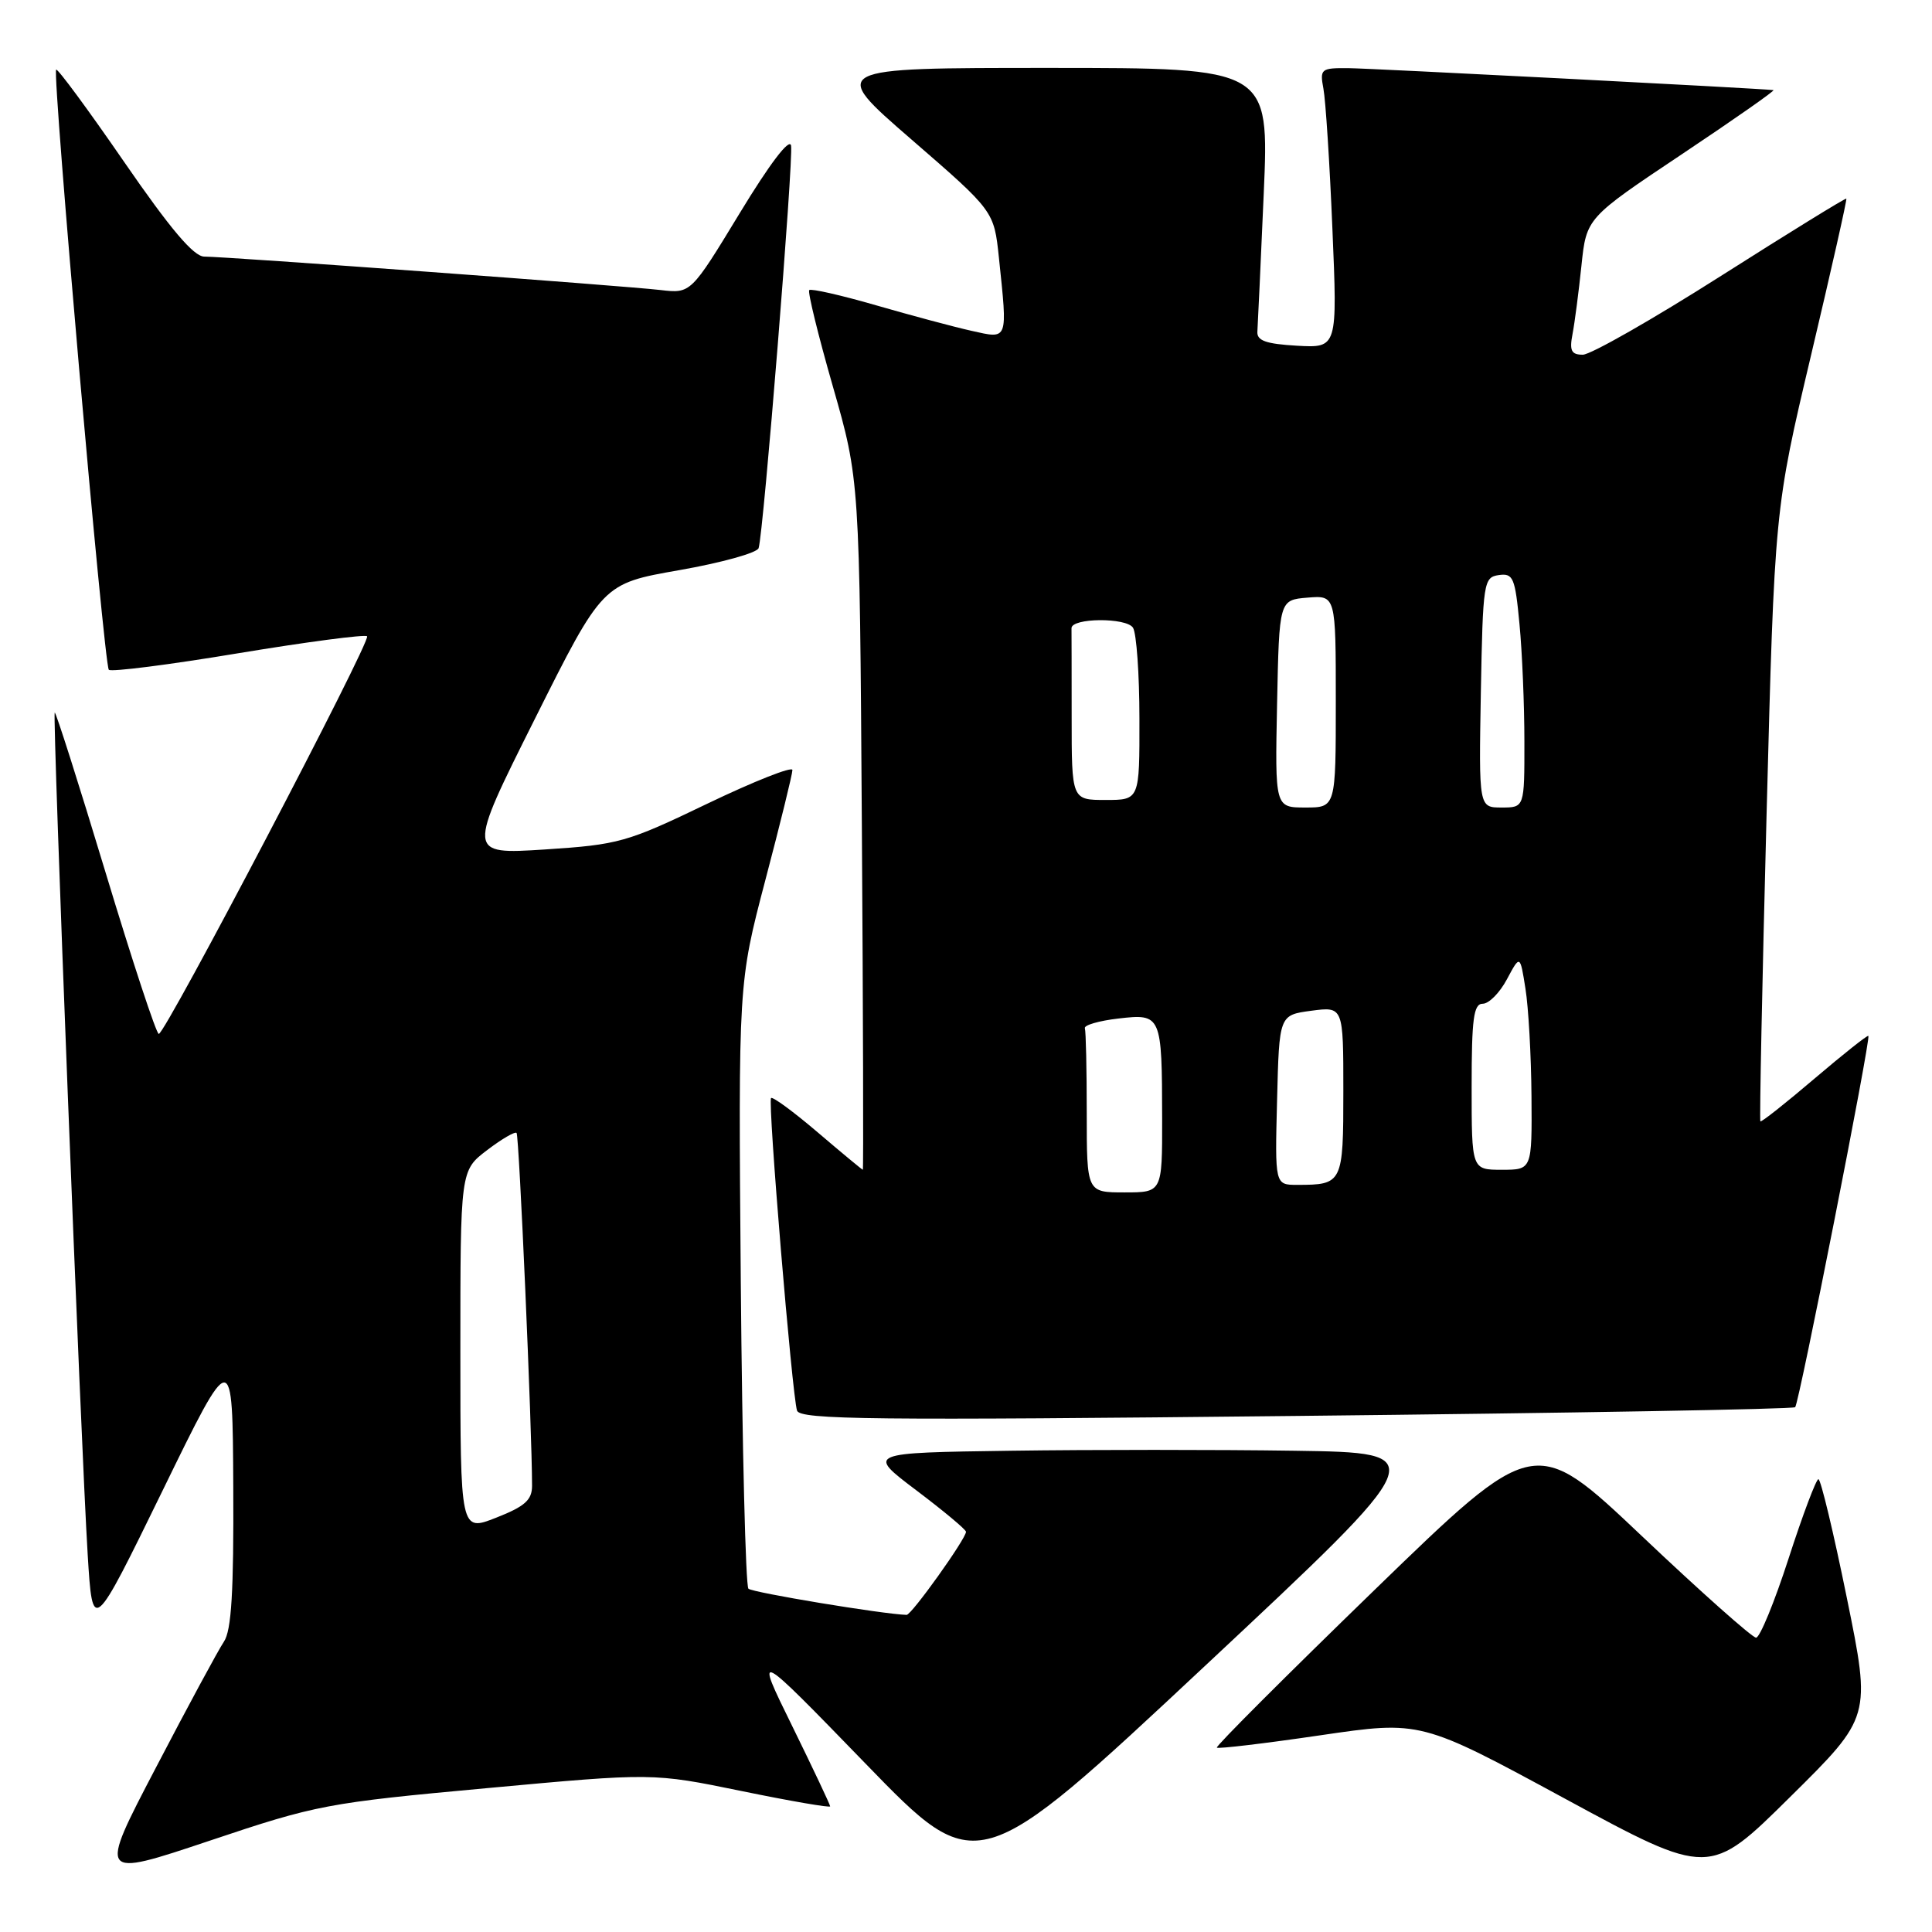 <?xml version="1.0" encoding="UTF-8" standalone="no"?>
<!DOCTYPE svg PUBLIC "-//W3C//DTD SVG 1.1//EN" "http://www.w3.org/Graphics/SVG/1.1/DTD/svg11.dtd" >
<svg xmlns="http://www.w3.org/2000/svg" xmlns:xlink="http://www.w3.org/1999/xlink" version="1.1" viewBox="0 0 256 256">
 <g >
 <path fill="currentColor"
d=" M 64.50 236.94 C 86.50 234.91 86.50 234.91 98.25 237.32 C 104.71 238.65 110.00 239.56 110.00 239.35 C 110.00 239.14 107.74 234.36 104.98 228.73 C 99.95 218.50 99.95 218.50 114.73 233.73 C 129.50 248.96 129.50 248.96 159.68 220.73 C 189.86 192.50 189.86 192.50 171.50 192.23 C 161.40 192.08 144.51 192.08 133.98 192.23 C 114.83 192.50 114.83 192.50 121.41 197.47 C 125.04 200.21 128.00 202.68 128.00 202.97 C 128.00 203.89 120.78 214.00 120.13 213.98 C 116.93 213.88 99.69 211.02 99.17 210.51 C 98.80 210.14 98.35 191.93 98.16 170.05 C 97.83 130.26 97.83 130.26 101.41 116.63 C 103.39 109.13 105.00 102.56 105.00 102.03 C 105.00 101.51 99.94 103.51 93.75 106.48 C 83.05 111.63 82.00 111.92 72.19 112.56 C 61.88 113.22 61.88 113.22 70.86 95.28 C 79.84 77.33 79.84 77.33 90.00 75.55 C 95.58 74.57 100.32 73.26 100.52 72.63 C 101.17 70.64 105.16 21.07 104.82 19.29 C 104.62 18.24 101.98 21.71 98.02 28.24 C 91.54 38.90 91.54 38.90 87.52 38.43 C 82.75 37.87 29.94 34.00 27.07 34.00 C 25.67 34.00 22.60 30.38 16.44 21.44 C 11.68 14.53 7.63 9.04 7.44 9.23 C 6.91 9.76 13.79 88.12 14.42 88.75 C 14.73 89.06 22.44 88.08 31.56 86.56 C 40.69 85.05 48.37 84.04 48.64 84.31 C 49.22 84.88 21.91 137.00 21.04 137.00 C 20.71 137.00 17.54 127.36 13.98 115.58 C 10.42 103.80 7.39 94.28 7.25 94.42 C 6.93 94.74 10.72 191.47 11.62 206.00 C 12.27 216.50 12.27 216.50 21.55 197.50 C 30.82 178.50 30.82 178.50 30.91 197.03 C 30.98 210.90 30.67 216.05 29.67 217.53 C 28.94 218.61 24.89 226.10 20.68 234.18 C 13.01 248.85 13.01 248.85 27.76 243.91 C 41.97 239.14 43.29 238.89 64.50 236.94 Z  M 244.72 211.75 C 242.96 203.09 241.26 196.00 240.95 196.00 C 240.65 196.00 238.87 200.72 237.00 206.50 C 235.13 212.28 233.19 217.00 232.69 217.00 C 232.19 217.00 225.38 210.95 217.57 203.55 C 203.36 190.09 203.36 190.09 182.14 210.67 C 170.47 221.99 161.06 231.39 161.24 231.57 C 161.42 231.75 167.57 231.02 174.92 229.94 C 188.27 227.98 188.27 227.98 207.38 238.34 C 226.50 248.70 226.50 248.70 237.21 238.10 C 247.93 227.50 247.93 227.50 244.72 211.75 Z  M 237.87 186.46 C 238.39 185.94 247.91 137.64 247.57 137.26 C 247.45 137.13 244.24 139.68 240.43 142.92 C 236.62 146.17 233.39 148.72 233.26 148.59 C 233.13 148.46 233.50 130.16 234.08 107.93 C 235.14 67.50 235.14 67.50 239.99 47.00 C 242.66 35.73 244.76 26.42 244.65 26.32 C 244.55 26.21 237.07 30.82 228.04 36.56 C 219.01 42.30 210.77 47.00 209.73 47.00 C 208.21 47.00 207.94 46.47 208.37 44.25 C 208.66 42.74 209.19 38.66 209.55 35.19 C 210.21 28.88 210.21 28.88 222.85 20.44 C 229.80 15.80 235.27 11.97 234.99 11.94 C 233.08 11.71 181.71 9.06 178.67 9.03 C 175.03 9.00 174.87 9.13 175.36 11.75 C 175.65 13.26 176.19 21.61 176.55 30.31 C 177.22 46.11 177.22 46.11 171.86 45.81 C 167.73 45.57 166.52 45.14 166.61 43.93 C 166.67 43.07 167.05 34.86 167.45 25.68 C 168.18 9.00 168.18 9.00 139.01 9.00 C 109.83 9.00 109.83 9.00 120.77 18.48 C 131.71 27.96 131.71 27.96 132.36 34.13 C 133.52 45.23 133.63 44.93 128.75 43.84 C 126.41 43.32 120.71 41.79 116.07 40.45 C 111.44 39.11 107.46 38.21 107.23 38.44 C 107.00 38.66 108.41 44.41 110.36 51.21 C 113.90 63.57 113.90 63.57 114.20 109.29 C 114.37 134.43 114.42 155.00 114.33 155.00 C 114.24 155.00 111.55 152.77 108.36 150.05 C 105.17 147.33 102.39 145.28 102.17 145.50 C 101.71 145.95 104.95 184.80 105.61 186.91 C 106.00 188.12 115.64 188.22 171.74 187.62 C 207.86 187.24 237.62 186.72 237.87 186.46 Z  M 61.00 179.03 C 61.00 155.10 61.00 155.10 64.53 152.41 C 66.47 150.93 68.23 149.90 68.45 150.12 C 68.79 150.45 70.50 189.56 70.50 196.87 C 70.50 198.76 69.55 199.61 65.75 201.10 C 61.00 202.97 61.00 202.97 61.00 179.03 Z  M 144.00 147.50 C 144.00 141.72 143.89 136.66 143.75 136.25 C 143.61 135.84 145.61 135.26 148.19 134.96 C 153.90 134.30 153.97 134.46 153.99 148.25 C 154.00 158.00 154.00 158.00 149.00 158.00 C 144.00 158.00 144.00 158.00 144.00 147.50 Z  M 169.22 145.75 C 169.50 134.50 169.50 134.50 173.75 133.93 C 178.00 133.37 178.00 133.37 178.00 144.58 C 178.00 156.80 177.90 157.00 171.89 157.00 C 168.93 157.00 168.93 157.00 169.22 145.75 Z  M 195.00 144.00 C 195.00 134.97 195.26 133.00 196.47 133.00 C 197.29 133.00 198.73 131.54 199.68 129.75 C 201.42 126.50 201.42 126.50 202.13 131.00 C 202.53 133.47 202.89 139.89 202.93 145.25 C 203.00 155.00 203.00 155.00 199.00 155.00 C 195.00 155.00 195.00 155.00 195.00 144.00 Z  M 169.22 93.25 C 169.50 79.50 169.50 79.50 173.25 79.19 C 177.00 78.88 177.00 78.88 177.00 92.94 C 177.00 107.00 177.00 107.00 172.97 107.00 C 168.94 107.00 168.94 107.00 169.22 93.25 Z  M 196.22 91.75 C 196.49 77.12 196.59 76.49 198.60 76.20 C 200.51 75.93 200.76 76.53 201.34 82.70 C 201.70 86.44 201.99 93.44 201.99 98.25 C 202.00 107.00 202.00 107.00 198.97 107.00 C 195.95 107.00 195.95 107.00 196.22 91.75 Z  M 142.00 95.00 C 142.00 88.95 141.99 83.66 141.98 83.25 C 141.94 81.86 149.26 81.80 150.13 83.18 C 150.59 83.91 150.98 89.34 150.98 95.25 C 151.00 106.00 151.00 106.00 146.50 106.00 C 142.00 106.00 142.00 106.00 142.00 95.00 Z "/>
</g>
</svg>